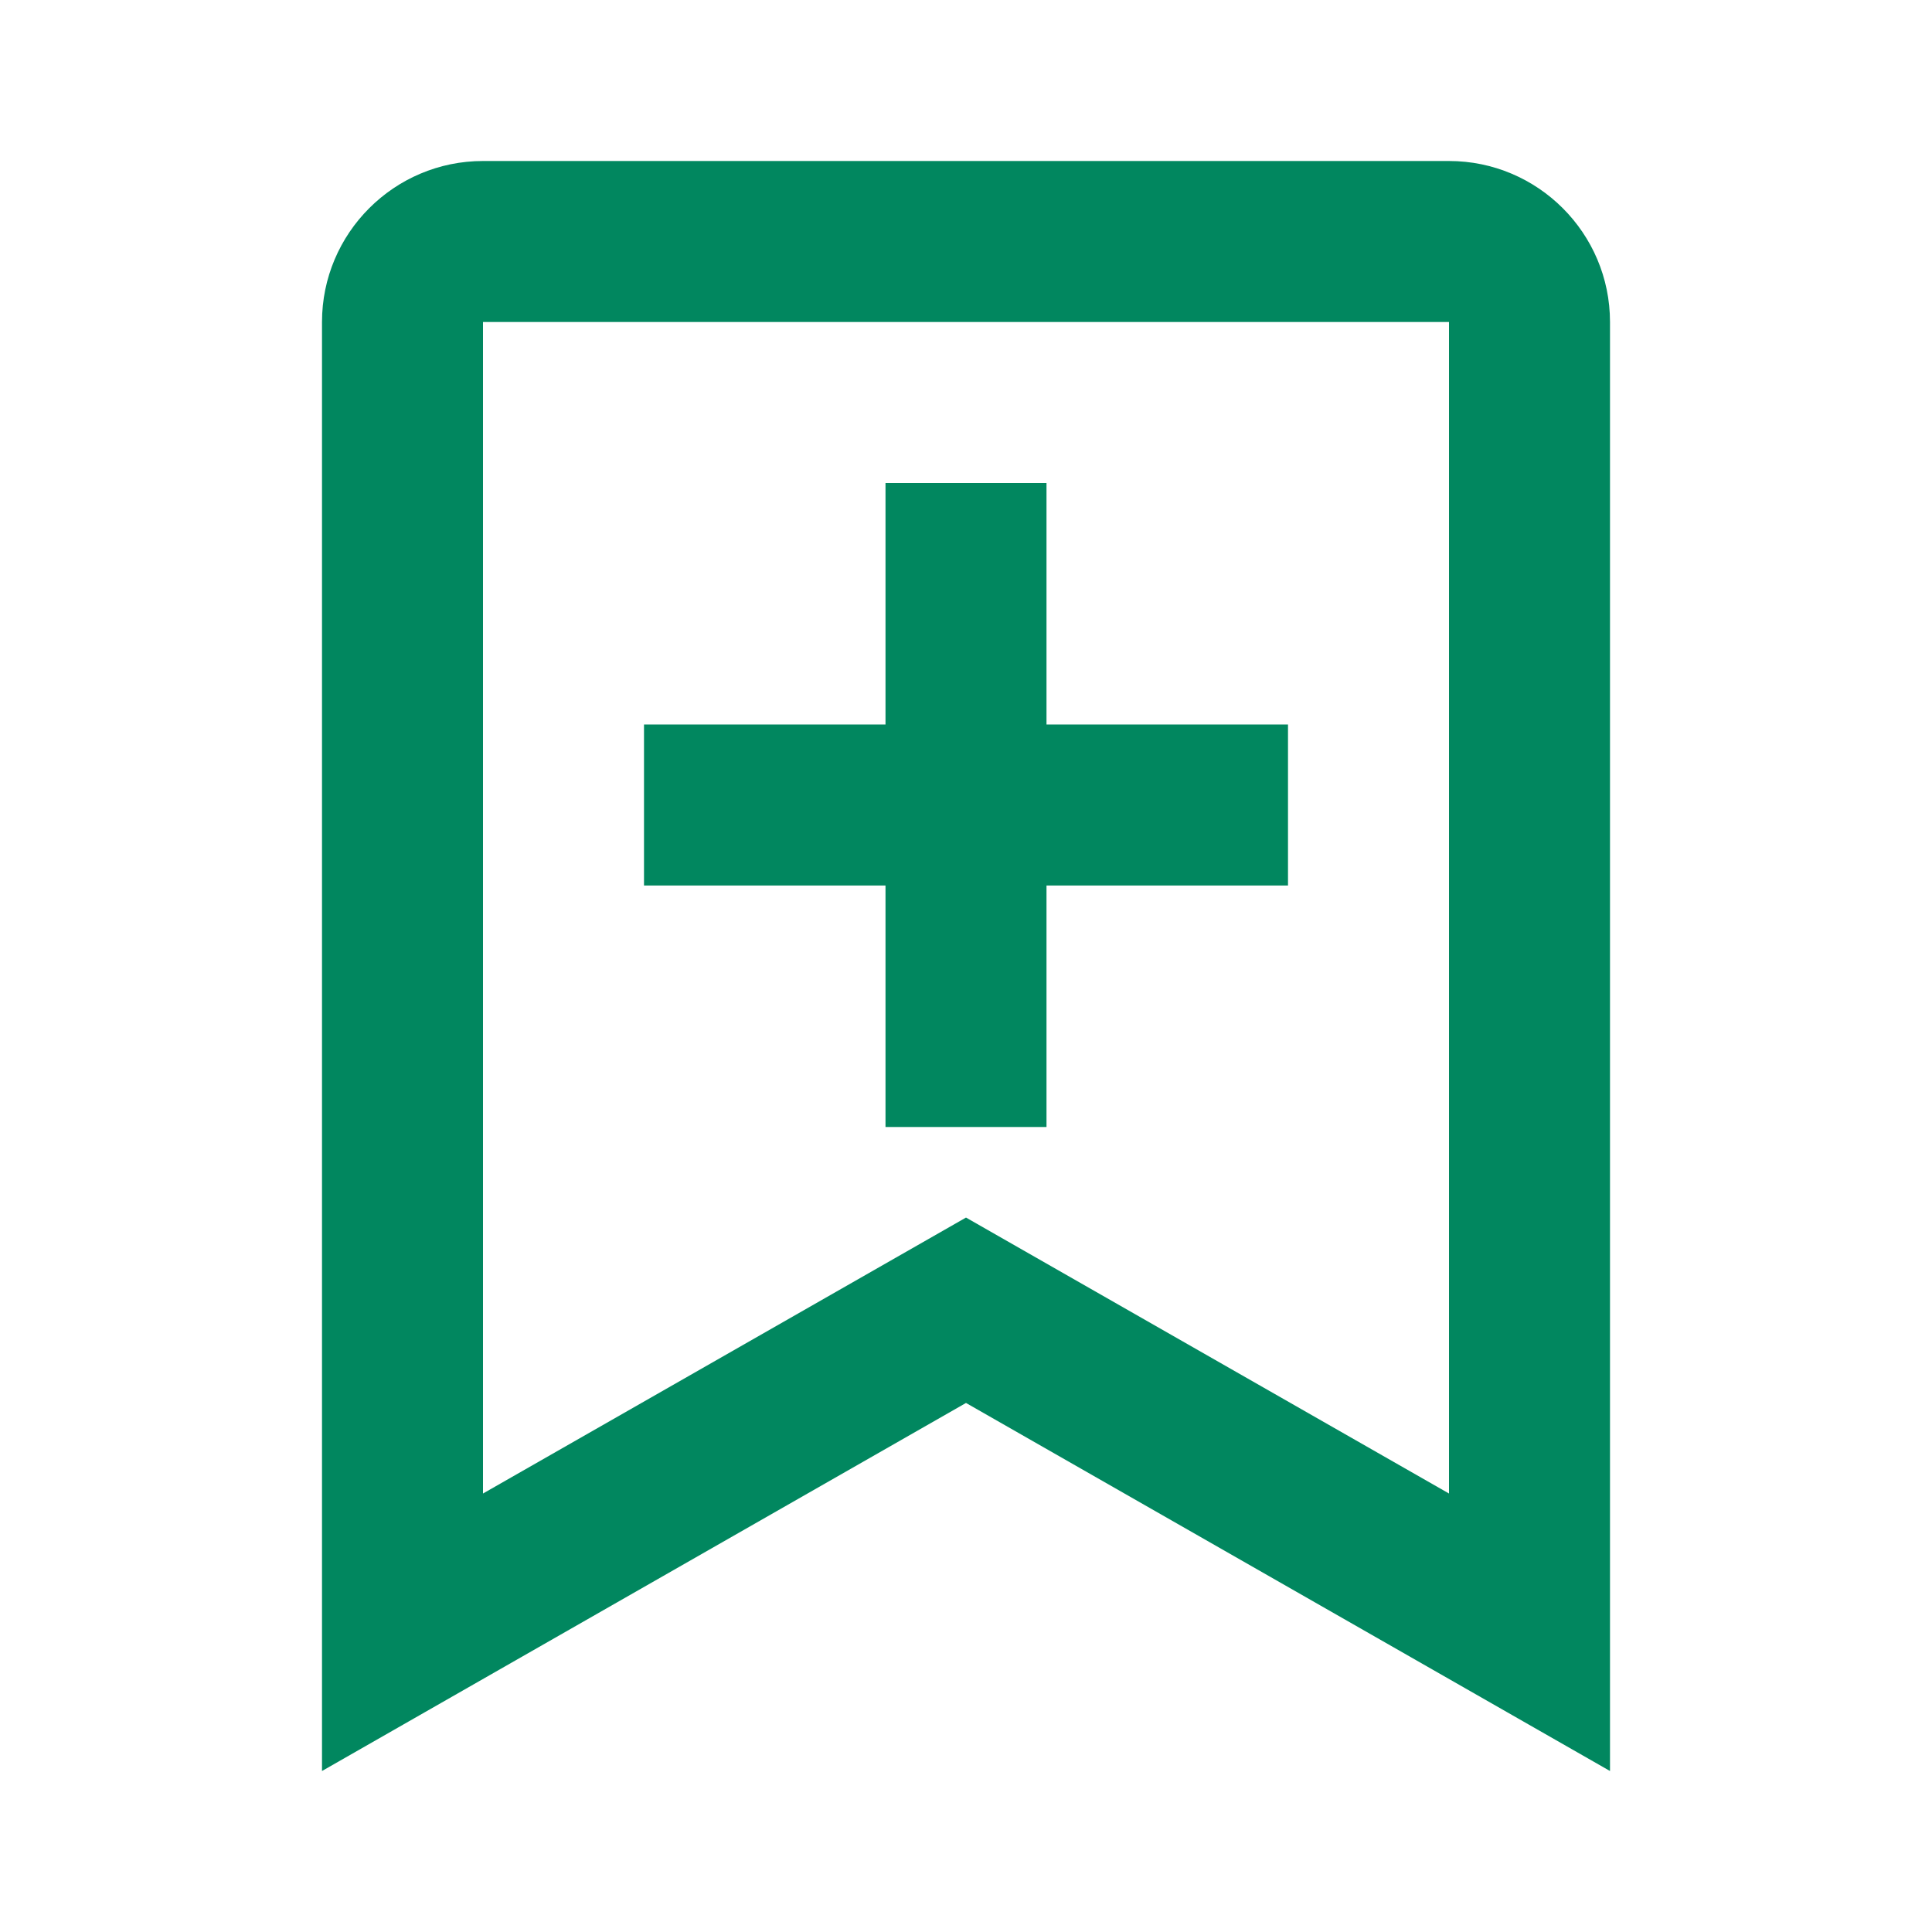 <svg xmlns='http://www.w3.org/2000/svg'  viewBox='0 0 24 24' fill='#01875f' width='24' height='24'><path d="M13 14v-3h3V9h-3V6h-2v3H8v2h3v3z"></path><path d="M20 22V4c0-1.103-.897-2-2-2H6c-1.103 0-2 .897-2 2v18l8-4.572L20 22zM6 10V4h12v14.553l-6-3.428-6 3.428V10z"></path></svg>